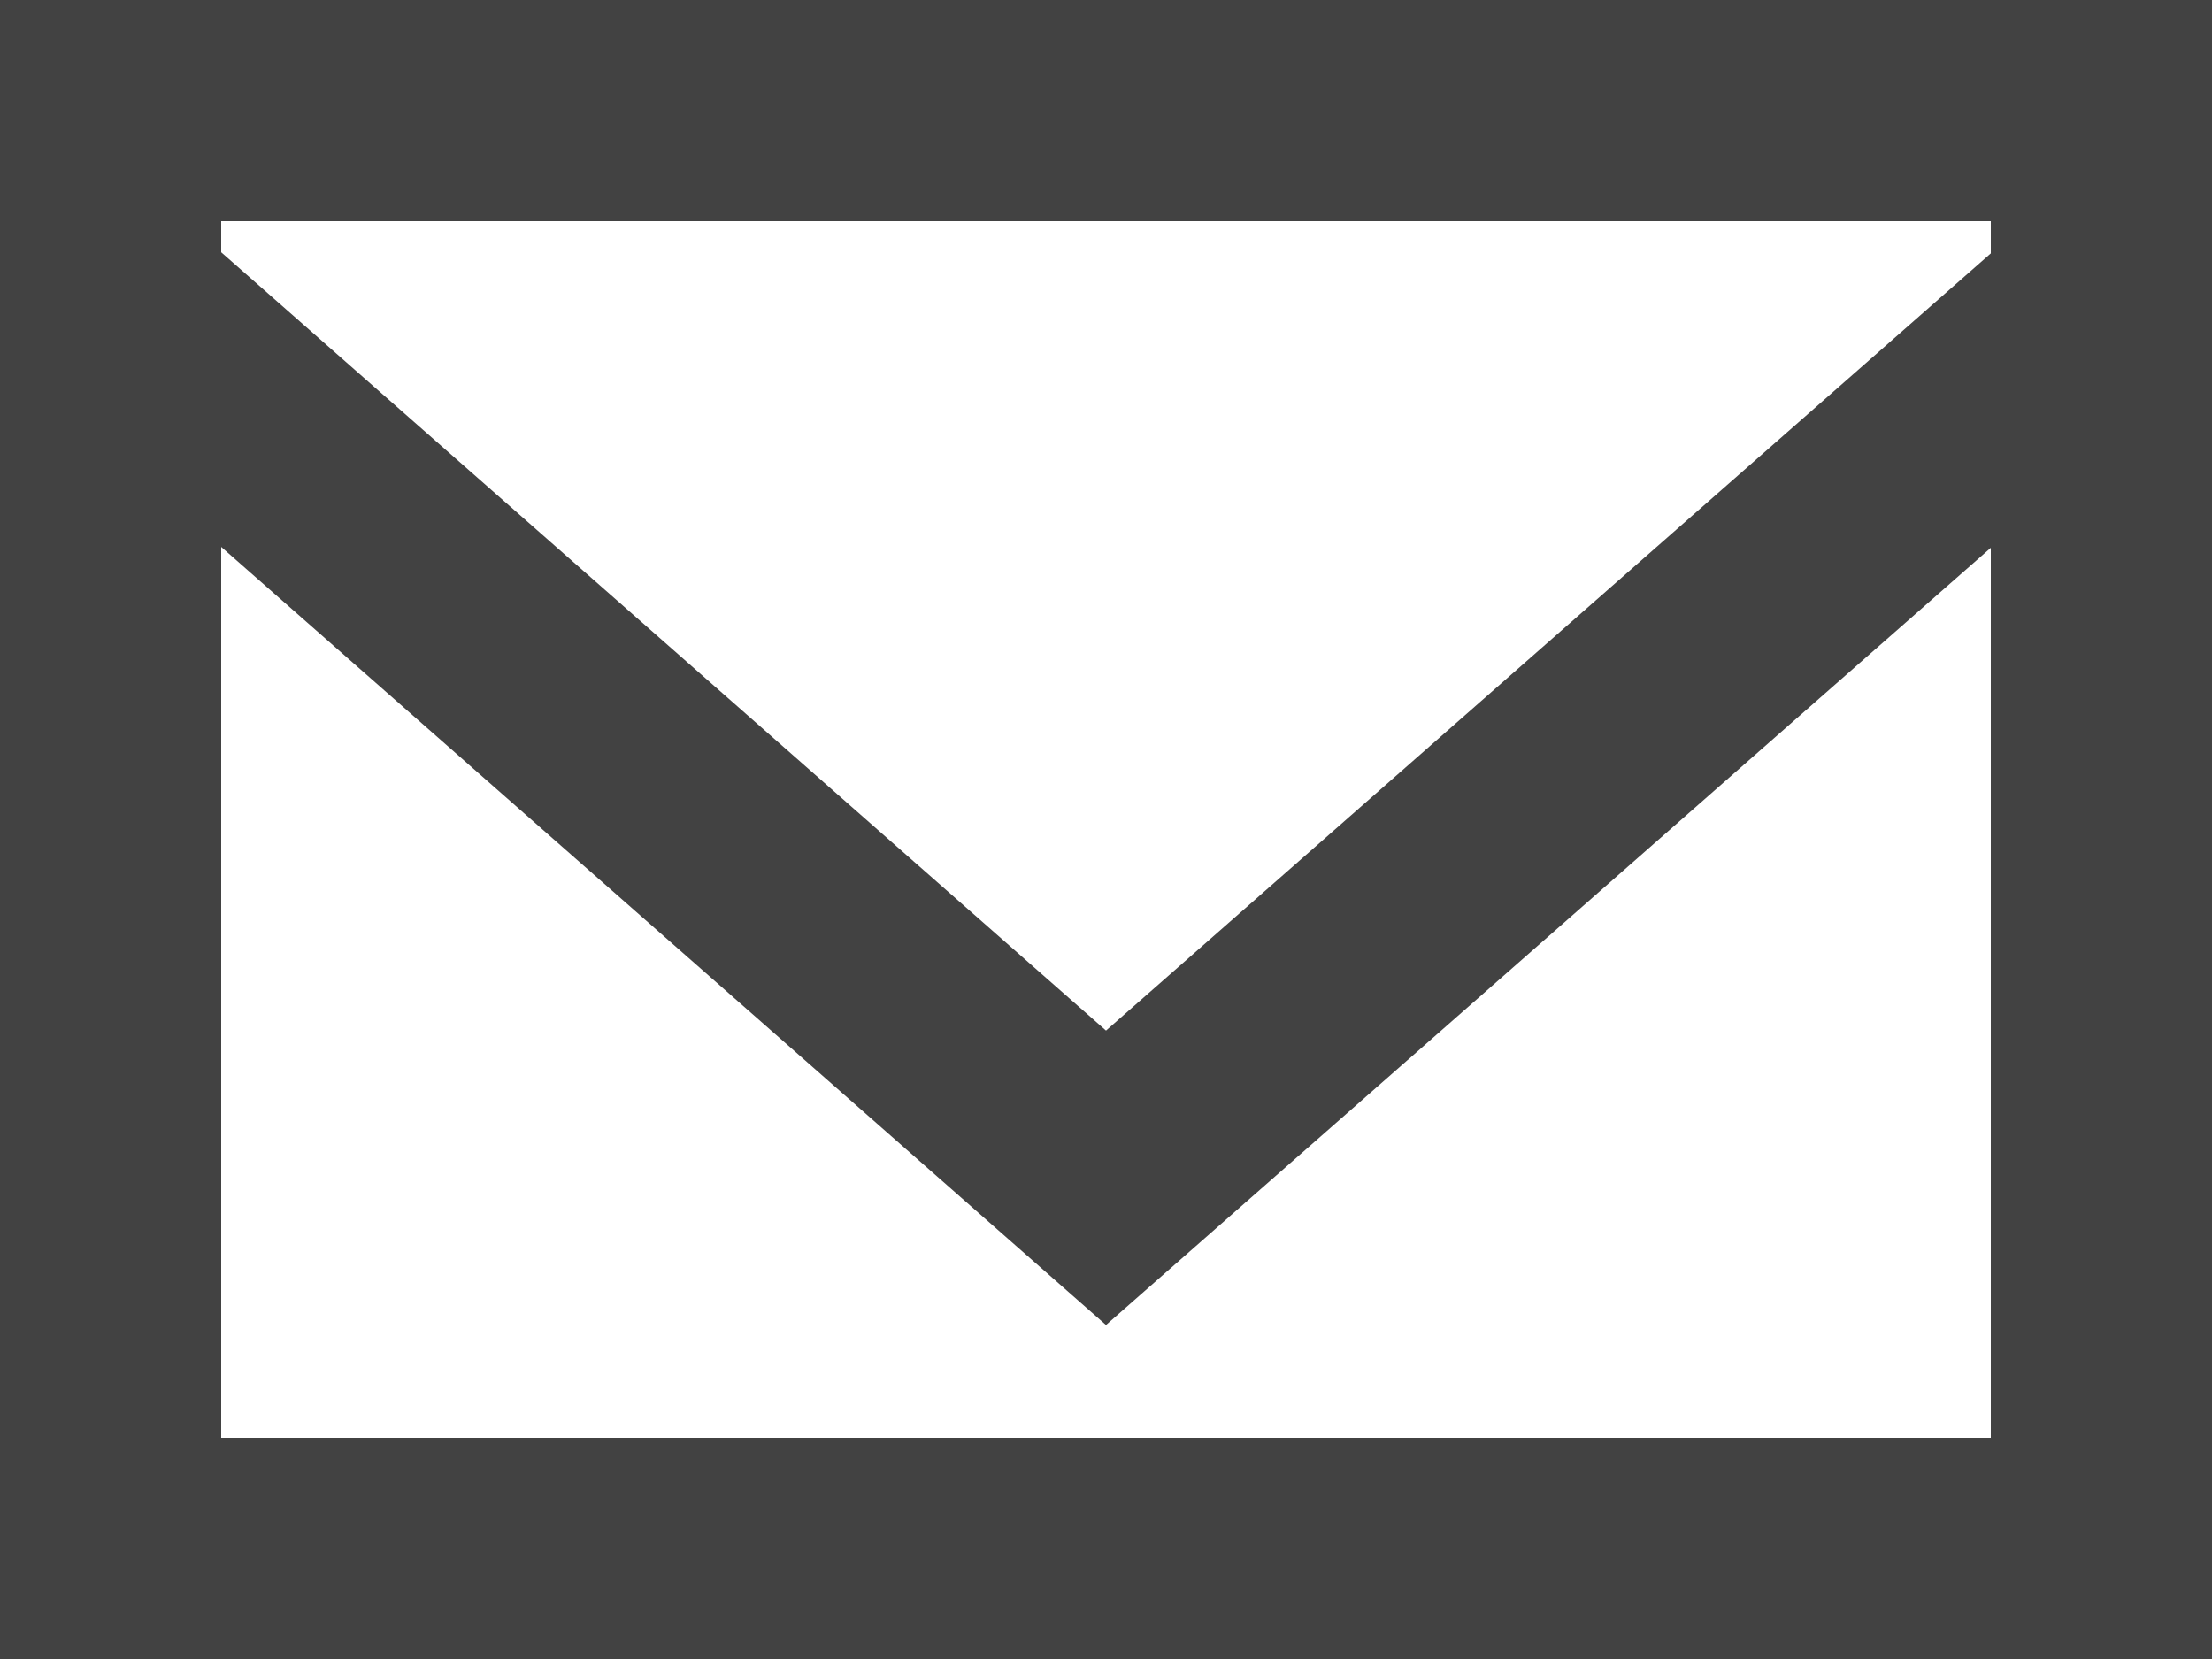 <svg xmlns="http://www.w3.org/2000/svg" width="20" height="15" viewBox="0 0 20 15">
  <path fill="#424242" fill-rule="evenodd" d="M134,335.291 L126,342.318 L118,335.281 L118,335 L134,335 L134,335.291 Z M118,346 L118,337.945 L126,344.98 L134,337.953 L134,346 L118,346 Z M116,348 L136,348 L136,333 L116,333 L116,348 Z" transform="translate(-116 -333)"/>
</svg>
